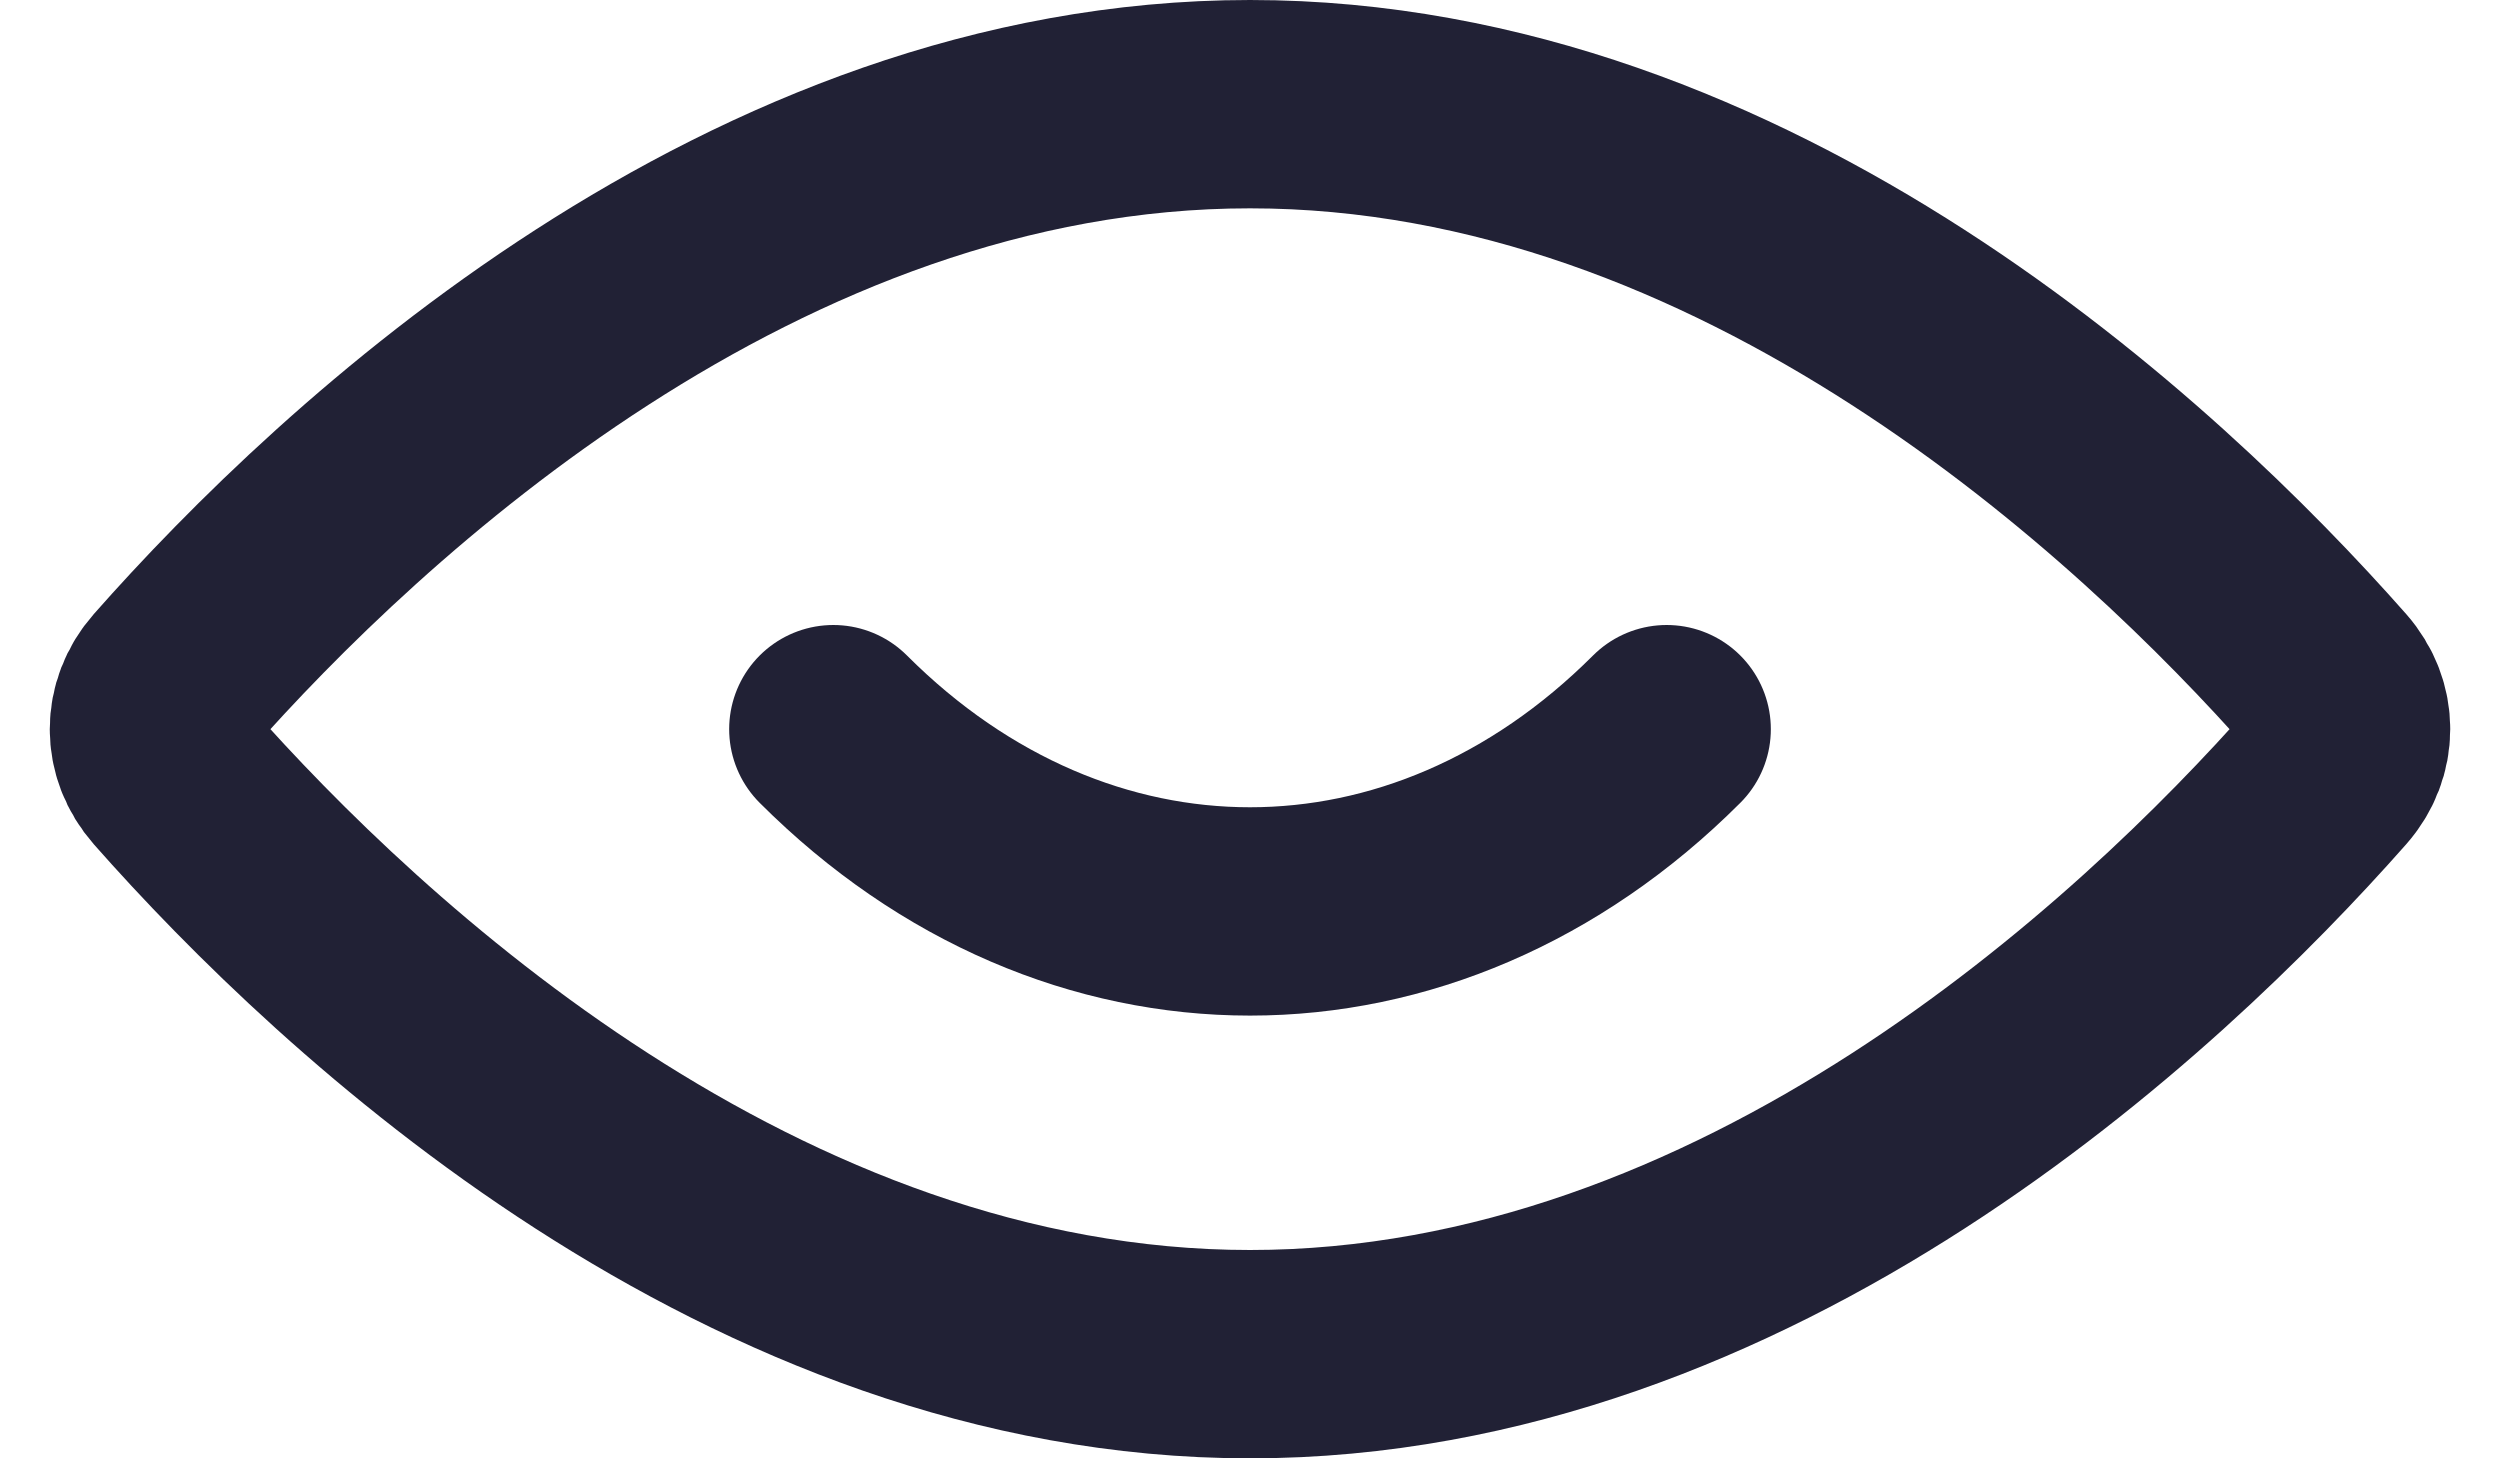 <svg width="24" height="14" viewBox="0 0 24 14" fill="none" xmlns="http://www.w3.org/2000/svg">
<path d="M8 7C10.333 9.333 13.667 9.333 16 7" stroke="#212135" stroke-width="2" stroke-linecap="round" stroke-linejoin="round"/>
<path d="M12 13C16.771 13 20.63 9.392 22.349 7.444C22.58 7.182 22.58 6.818 22.349 6.556C20.63 4.608 16.771 1 12 1C7.229 1 3.37 4.608 1.651 6.556C1.42 6.818 1.42 7.182 1.651 7.444C3.37 9.392 7.229 13 12 13Z" stroke="#212135" stroke-width="2" stroke-linecap="round" stroke-linejoin="round"/>
</svg>
